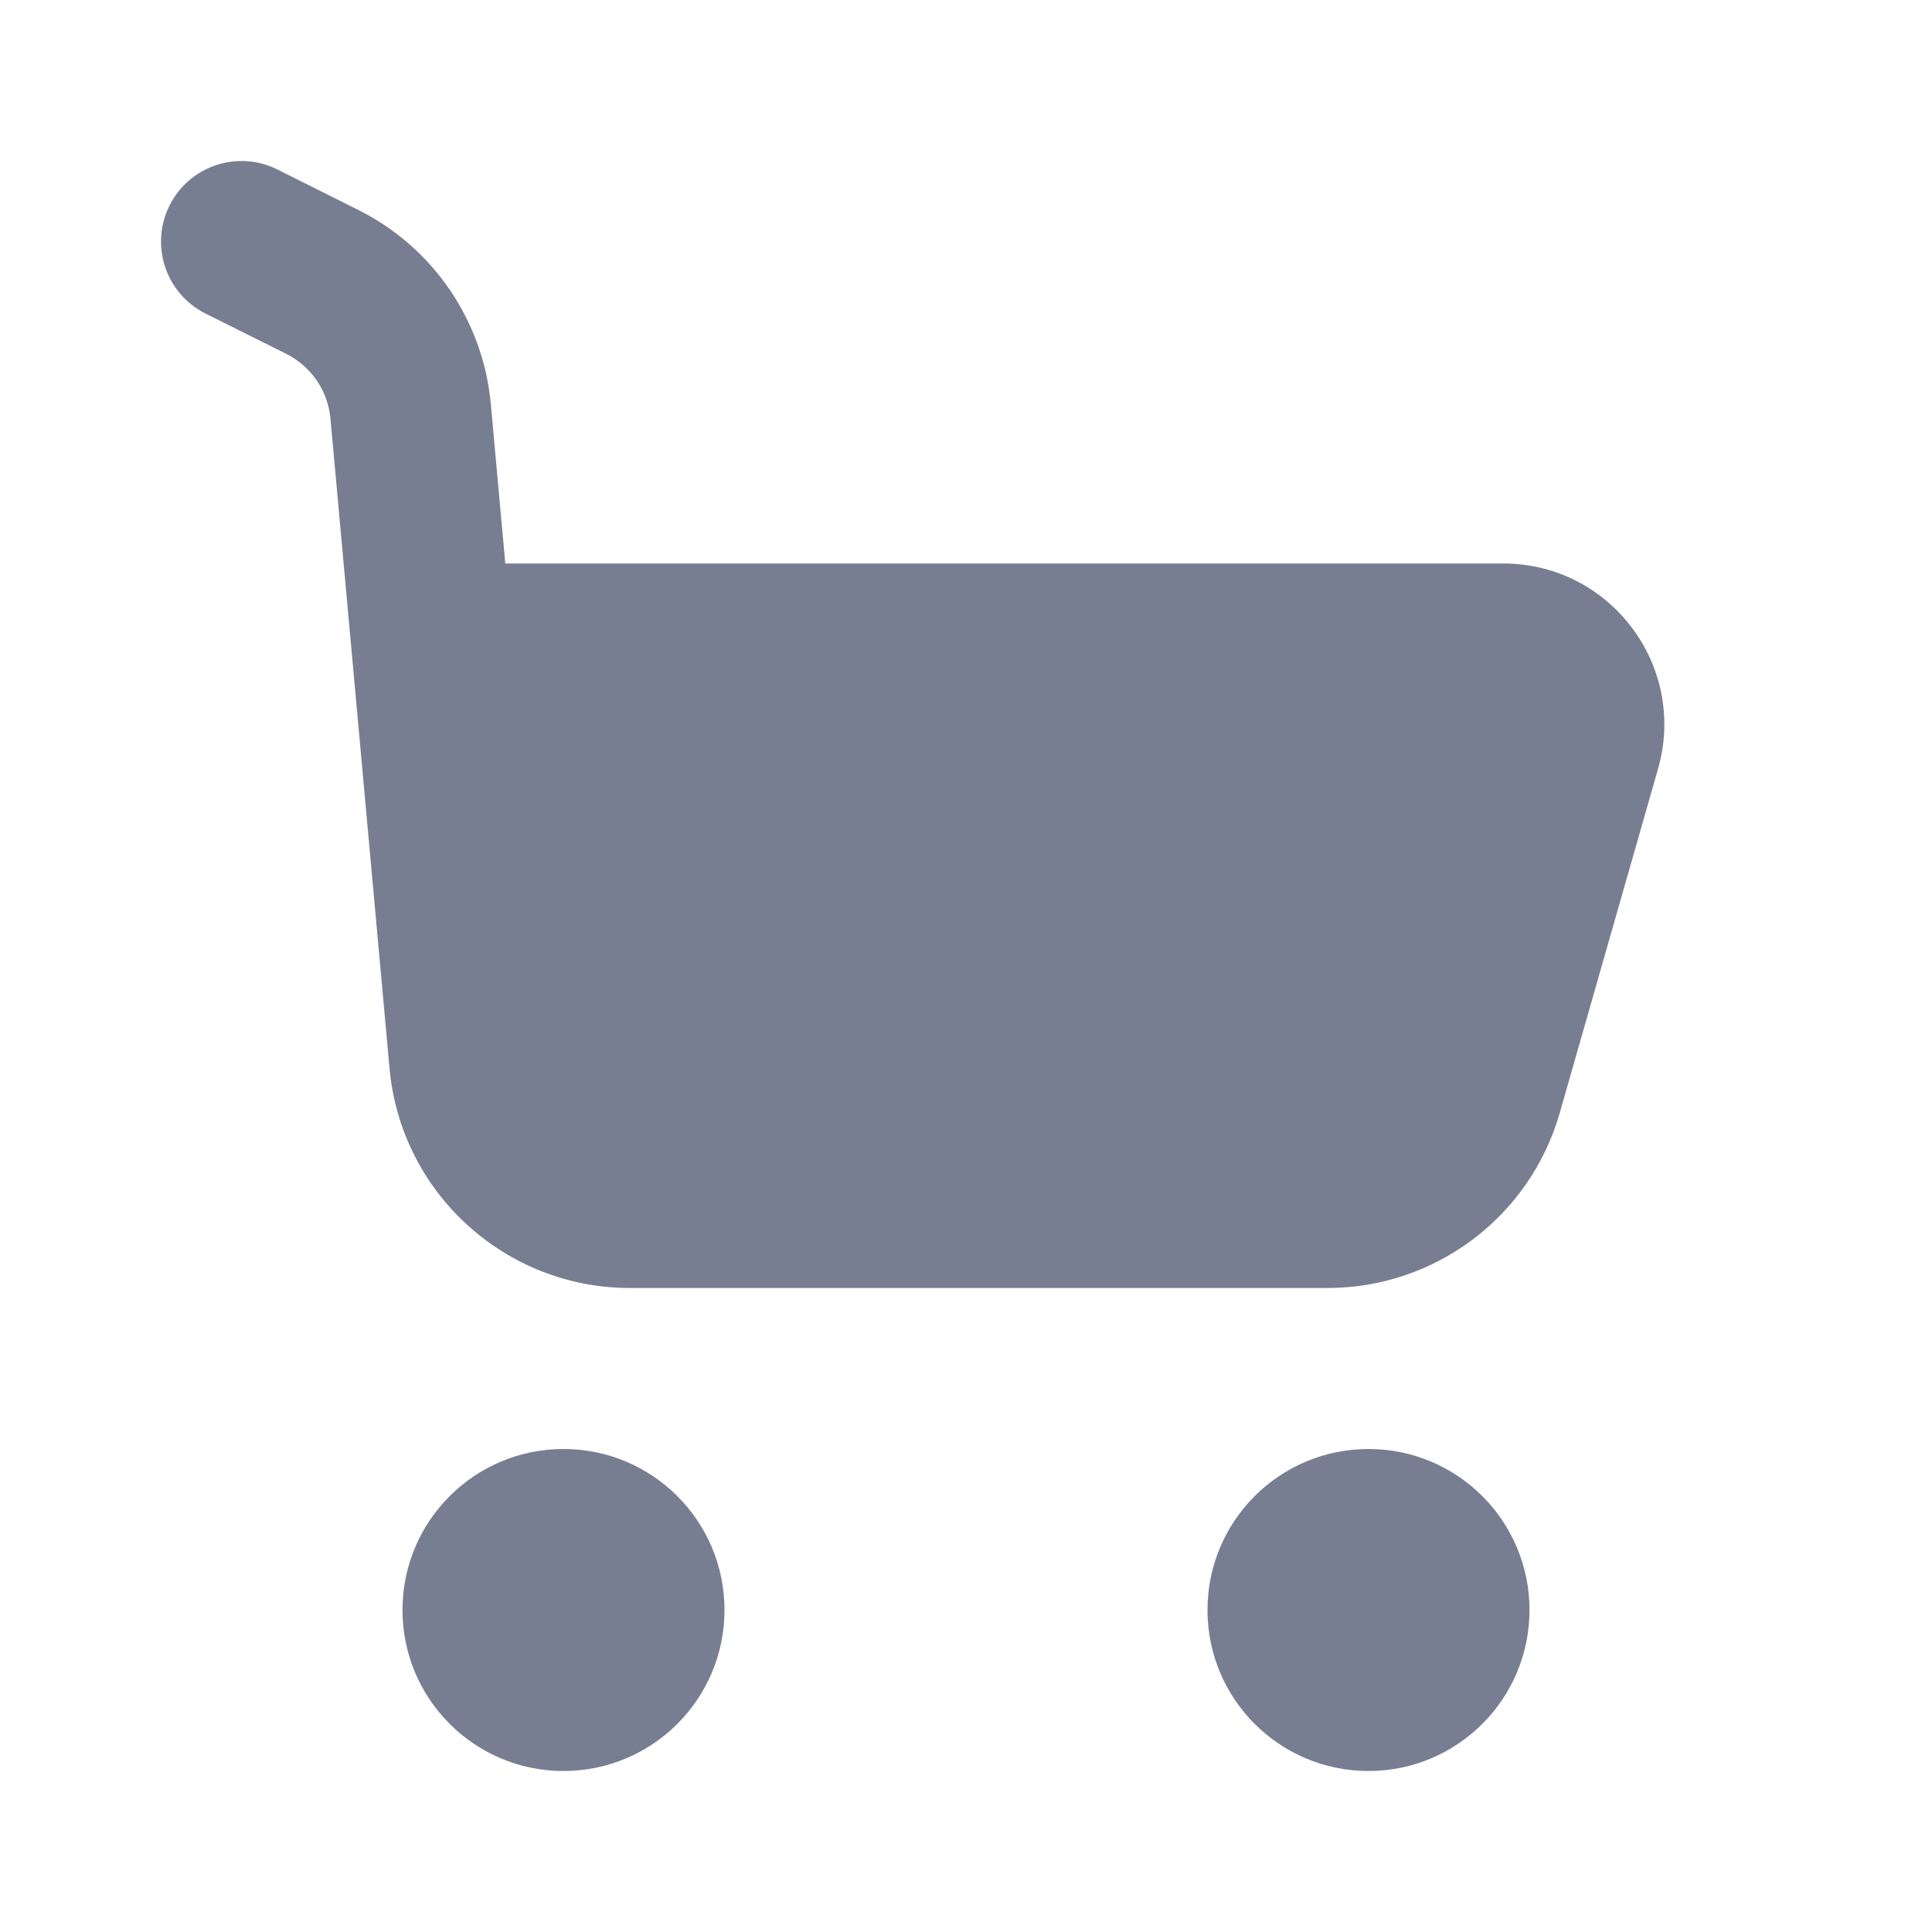 <svg width="24" height="24" viewBox="0 0 24 24" fill="none" xmlns="http://www.w3.org/2000/svg">
<path d="M7 22C8.105 22 9 21.105 9 20C9 18.895 8.105 18 7 18C5.895 18 5 18.895 5 20C5 21.105 5.895 22 7 22Z" fill="#777E91"/>
<path d="M17 22C18.105 22 19 21.105 19 20C19 18.895 18.105 18 17 18C15.895 18 15 18.895 15 20C15 21.105 15.895 22 17 22Z" fill="#777E91"/>
<path d="M3.447 2.106C2.953 1.859 2.353 2.059 2.106 2.553C1.859 3.047 2.059 3.648 2.553 3.895L3.556 4.396C3.866 4.551 4.074 4.855 4.105 5.2L4.839 13.272C4.979 14.817 6.275 16 7.826 16H16.491C17.831 16 19.008 15.112 19.376 13.824L20.597 9.55C20.962 8.272 20.003 7 18.674 7H6.277L6.097 5.019C6.003 3.985 5.38 3.072 4.451 2.608L3.447 2.106Z" fill="#777E91"/>
</svg>
